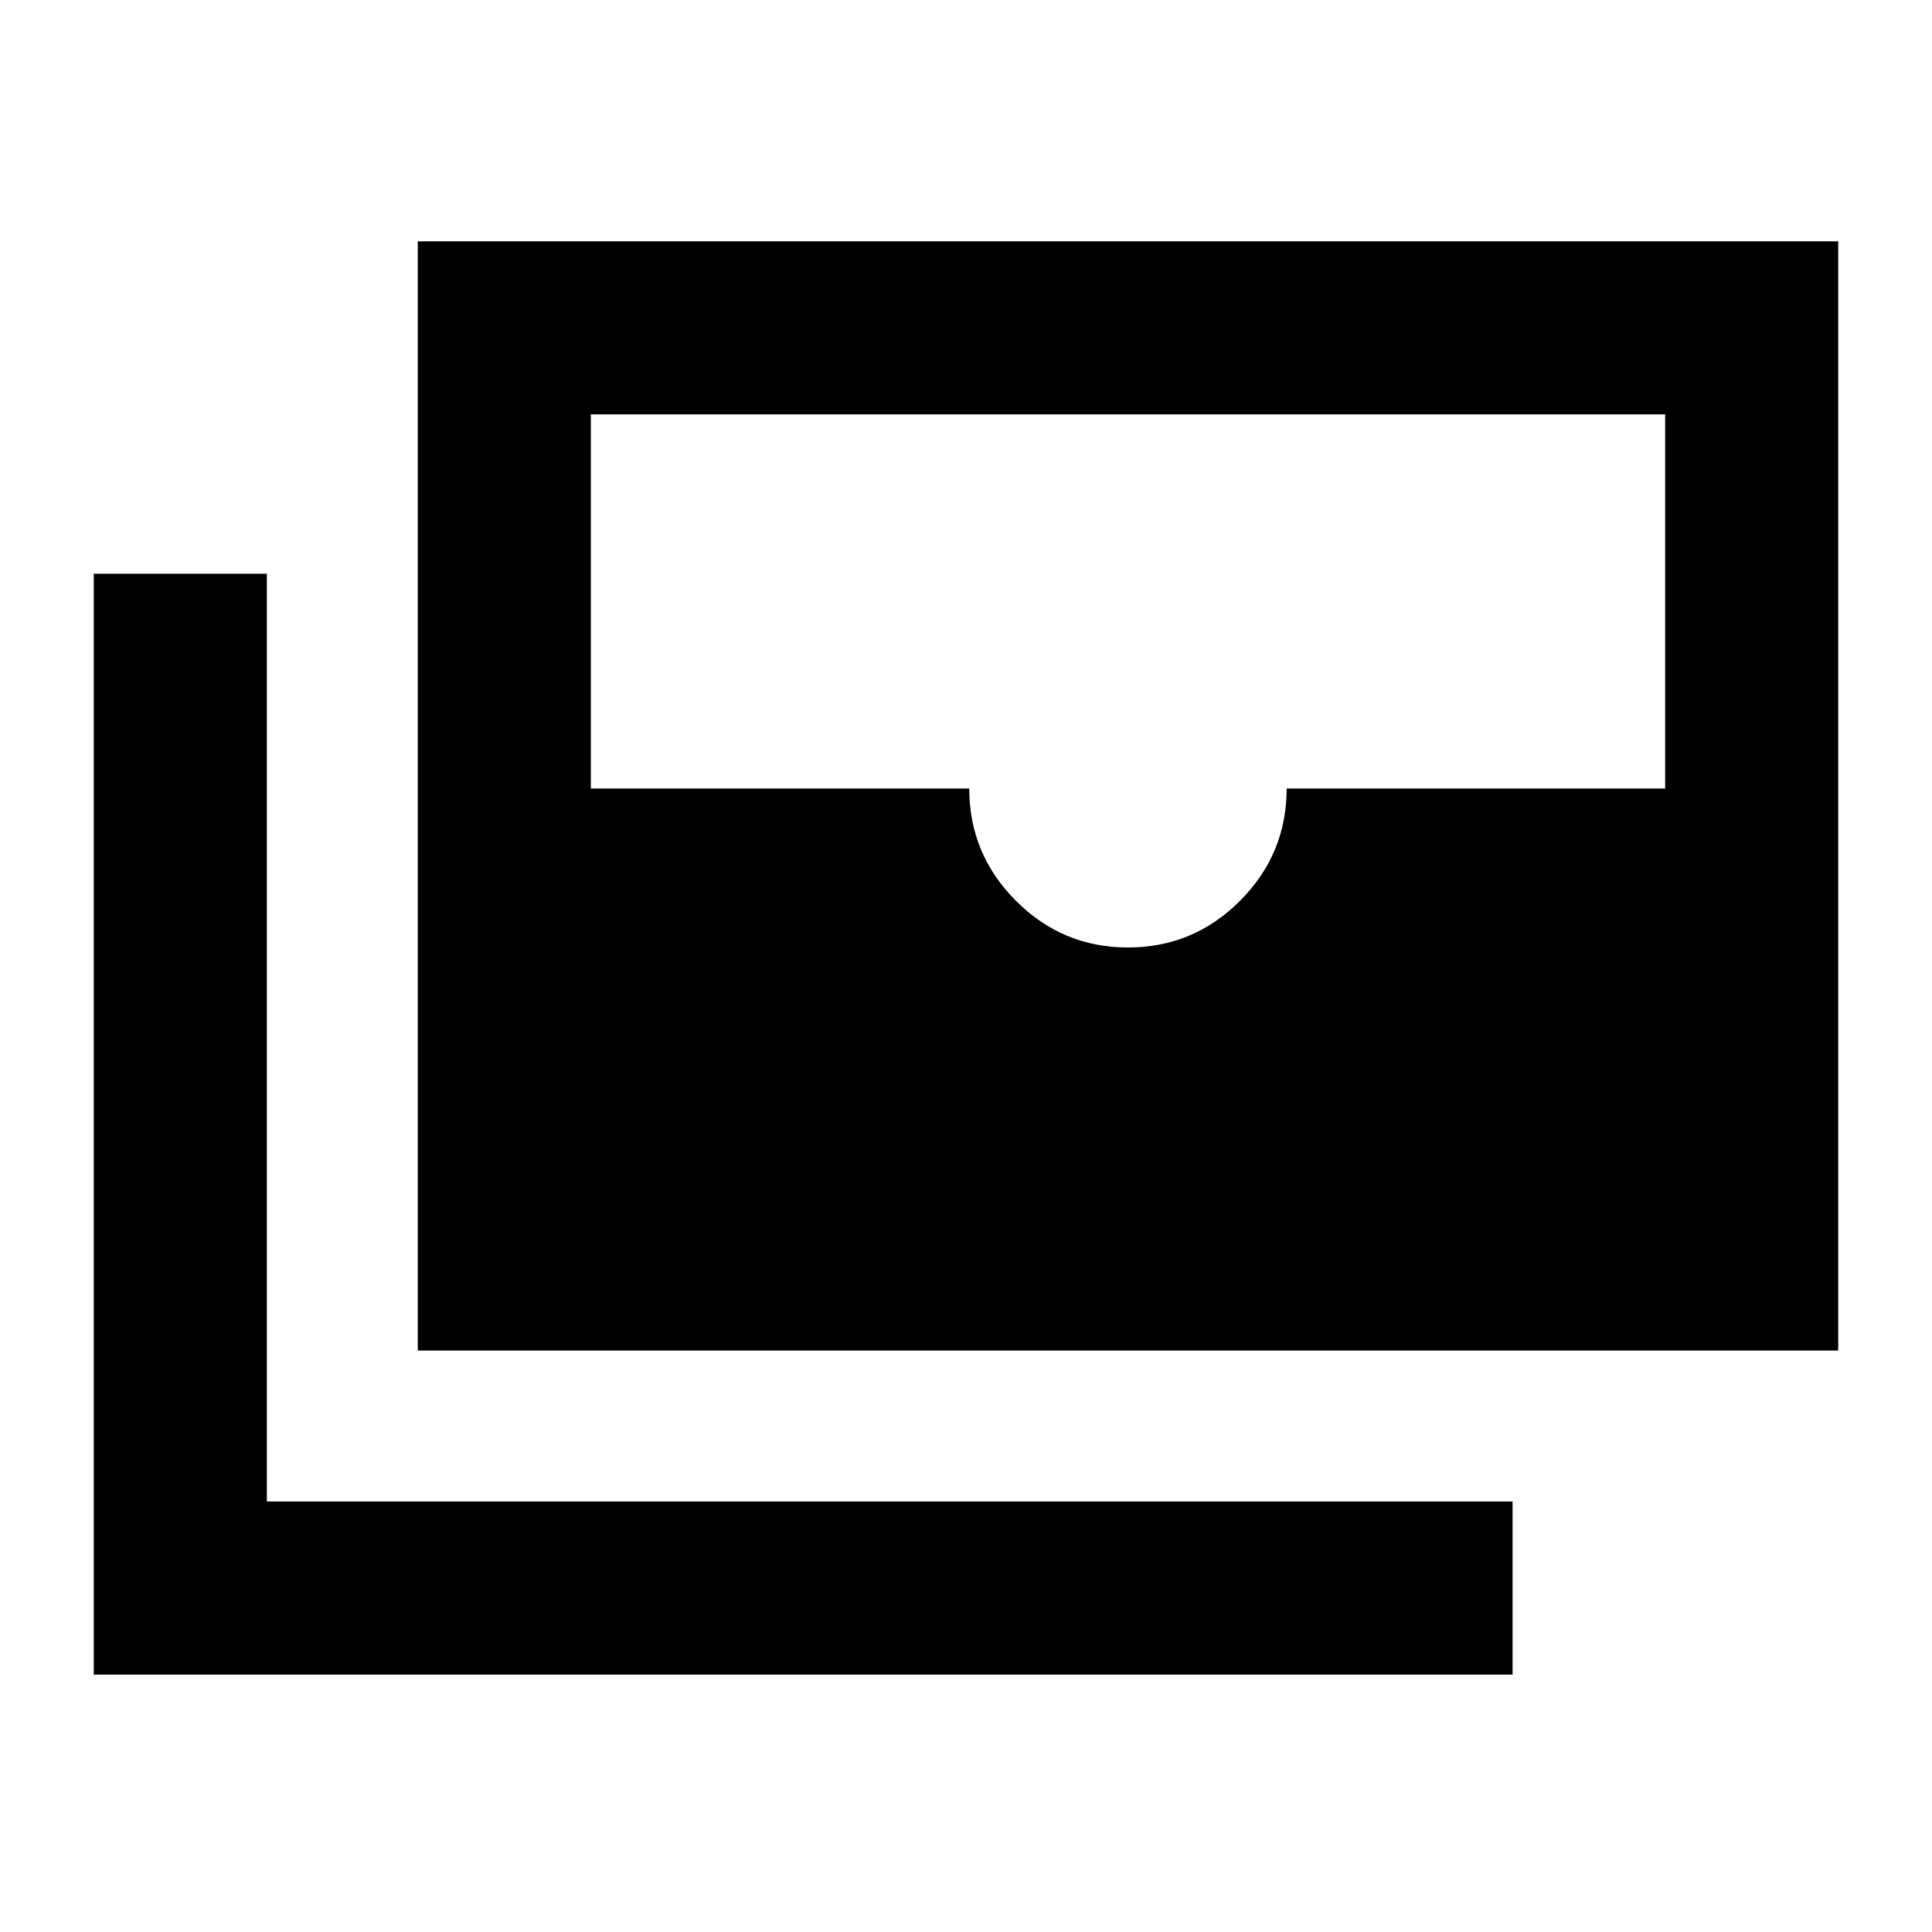 <svg xmlns="http://www.w3.org/2000/svg" height="24" viewBox="0 -960 960 960" width="24"><path d="M207.59-288.91v-551.18h705.82v551.18H207.59ZM560.47-489.2q32.53 0 55.7-23.2 23.16-23.21 23.16-55.8h188.08v-185.89H293.59v185.89h188.03q0 32.59 23.17 55.8 23.16 23.2 55.68 23.2Zm191.12 361.29h-705v-547h86v461h619v86Z"/></svg>